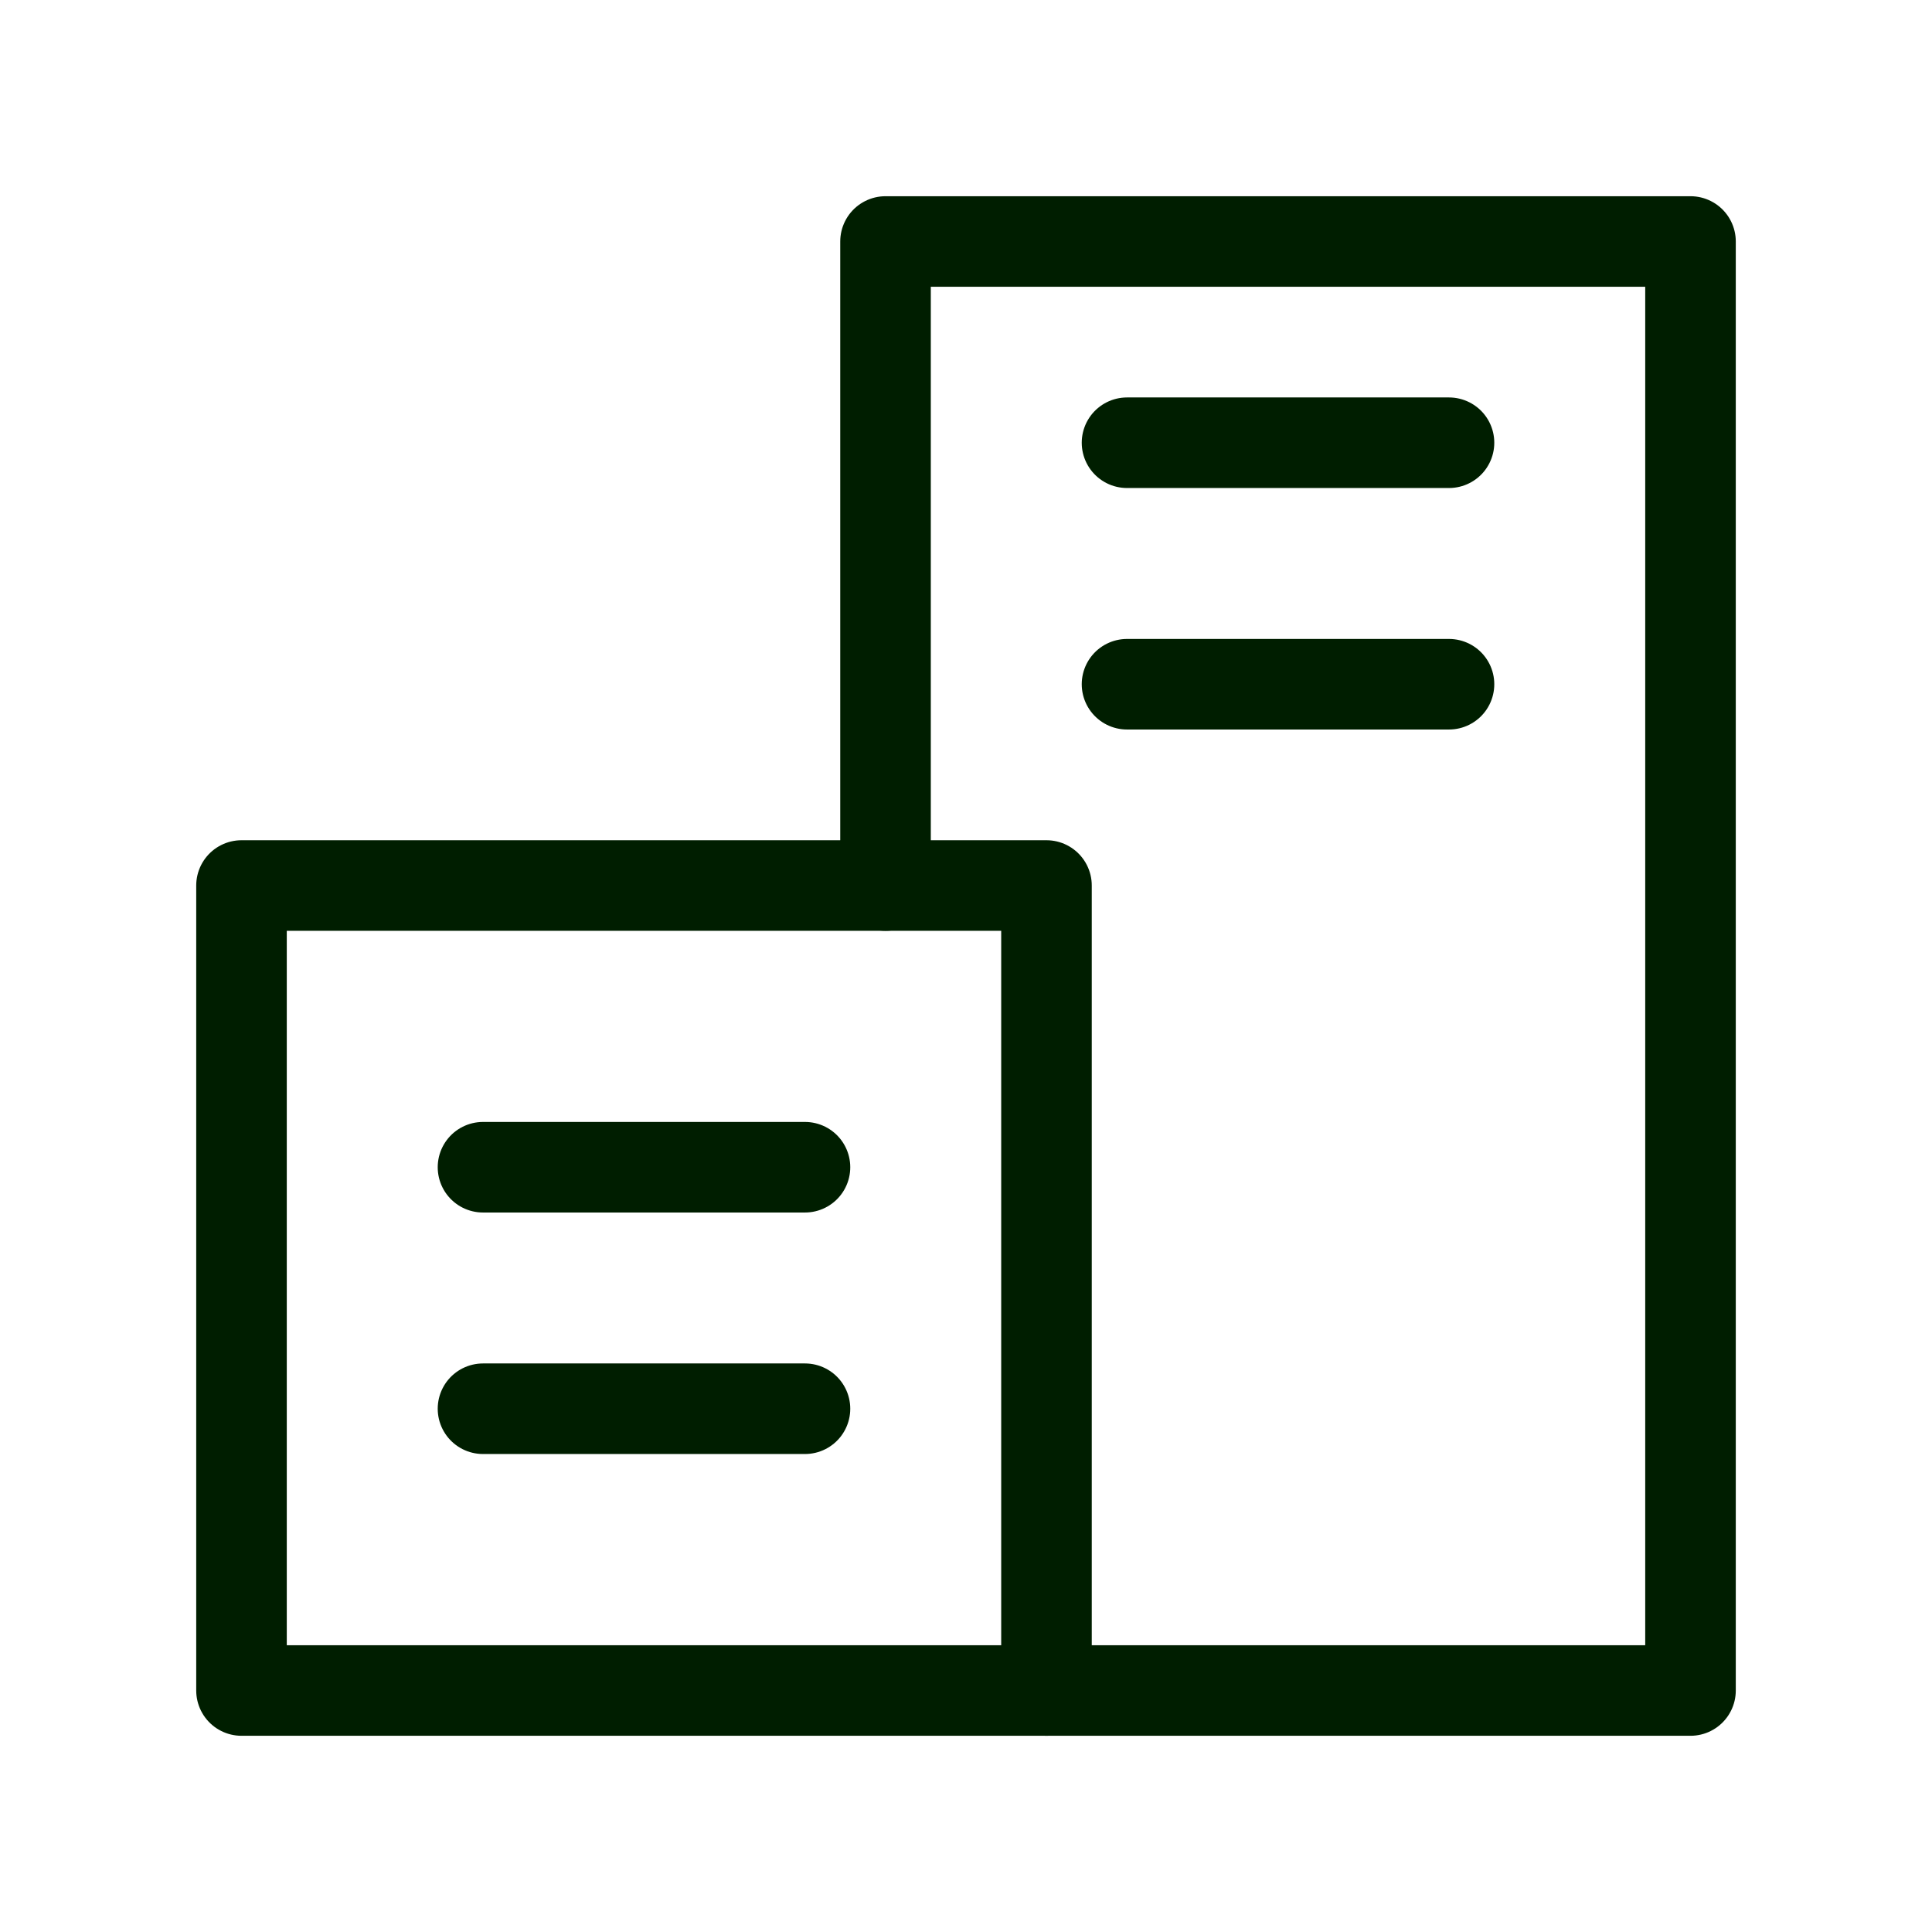 <svg width="32" height="32" viewBox="0 0 32 32" fill="none" xmlns="http://www.w3.org/2000/svg">
<path d="M14.667 14.667V4H28V28H17.333" stroke="#001E00" stroke-width="1.5" stroke-linecap="round" stroke-linejoin="round"/>
<path d="M17.333 14.667H4V28H17.333V14.667Z" stroke="#001E00" stroke-width="1.5" stroke-linecap="round" stroke-linejoin="round"/>
<path d="M8 19.333H13.333" stroke="#001E00" stroke-width="1.5" stroke-linecap="round" stroke-linejoin="round"/>
<path d="M8 23.333H13.333" stroke="#001E00" stroke-width="1.5" stroke-linecap="round" stroke-linejoin="round"/>
<path d="M18.667 7.333H24" stroke="#001E00" stroke-width="1.5" stroke-linecap="round" stroke-linejoin="round"/>
<path d="M18.667 11.333H24" stroke="#001E00" stroke-width="1.5" stroke-linecap="round" stroke-linejoin="round"/>
</svg>
